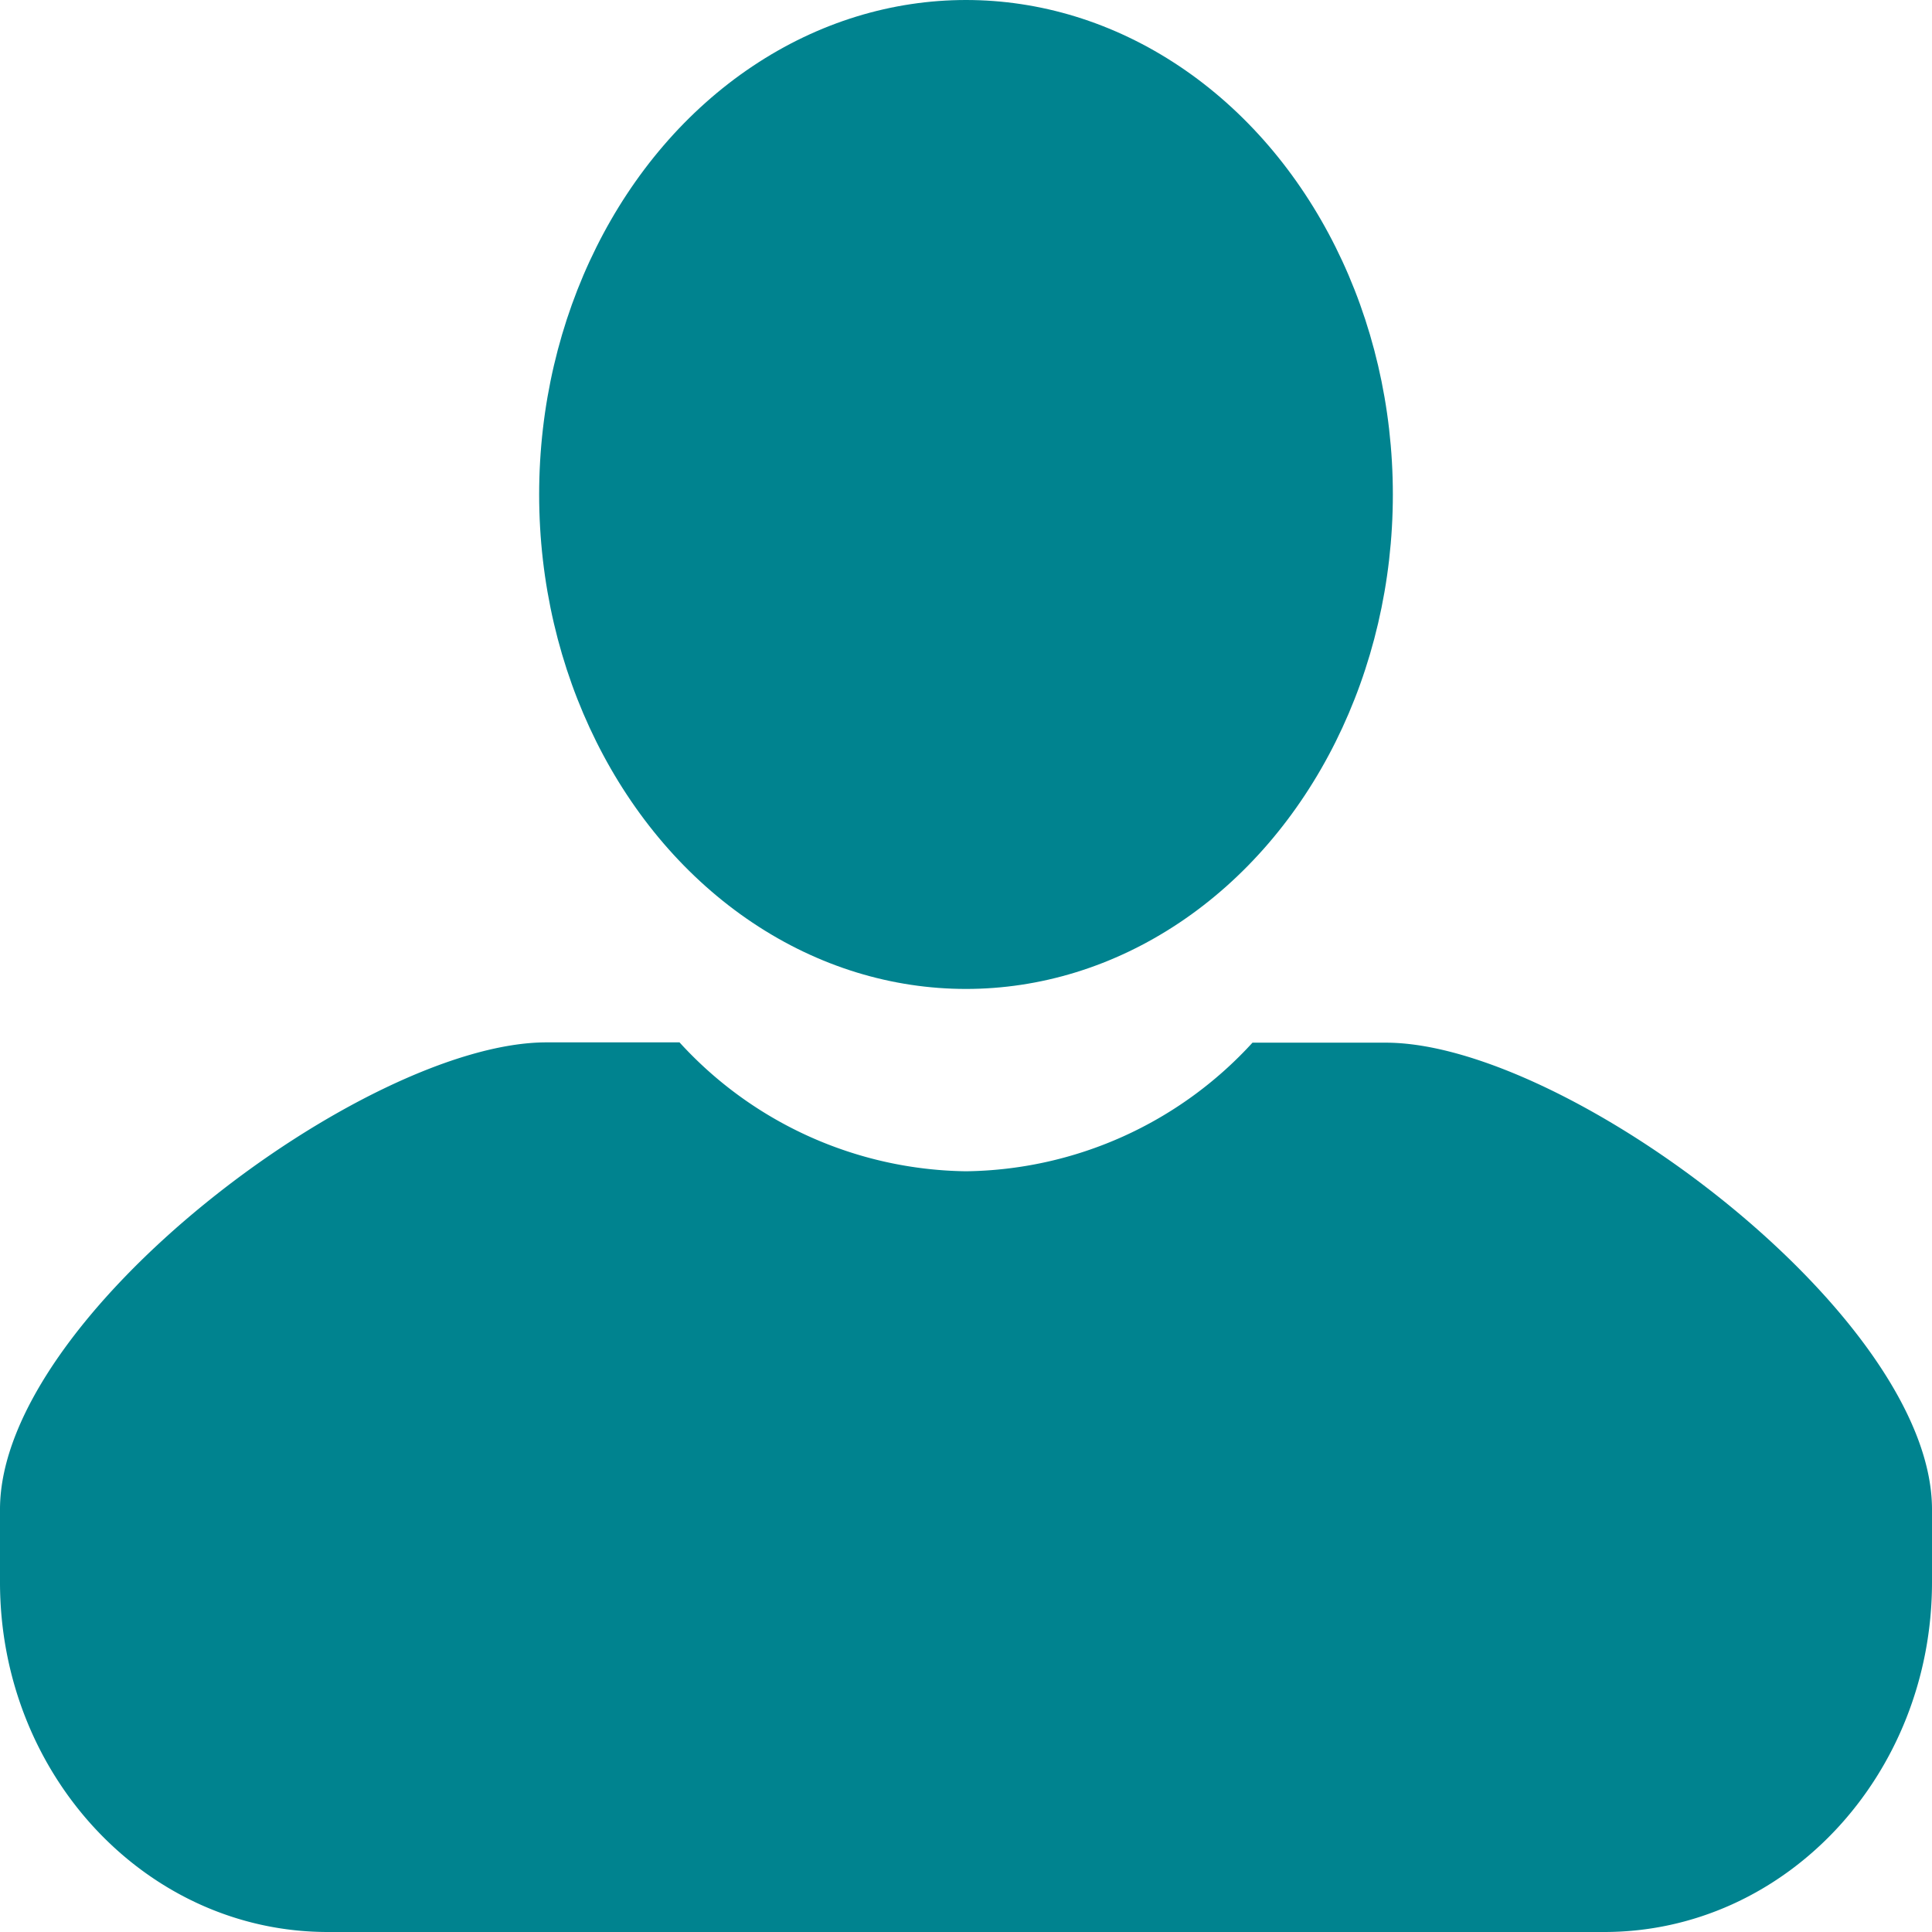 <svg xmlns="http://www.w3.org/2000/svg" viewBox="0 0 64 64"><defs><style>.cls-1{fill:#00838f;}</style></defs><title>feedback_alt_1</title><g id="Layer_2" data-name="Layer 2"><g id="Sidebar"><ellipse class="cls-1" cx="32" cy="16.38" rx="14.14" ry="16.38"/><path class="cls-1" d="M45.91,34.54H41.49A13.07,13.07,0,0,1,32,38.8a13.07,13.07,0,0,1-9.49-4.27H18.09C12.1,34.54,0,43.59,0,50v2.41C0,58.81,4.86,64,10.86,64H53.14C59.14,64,64,58.81,64,52.41V50C64,43.59,51.9,34.54,45.91,34.54Z"/></g></g></svg>